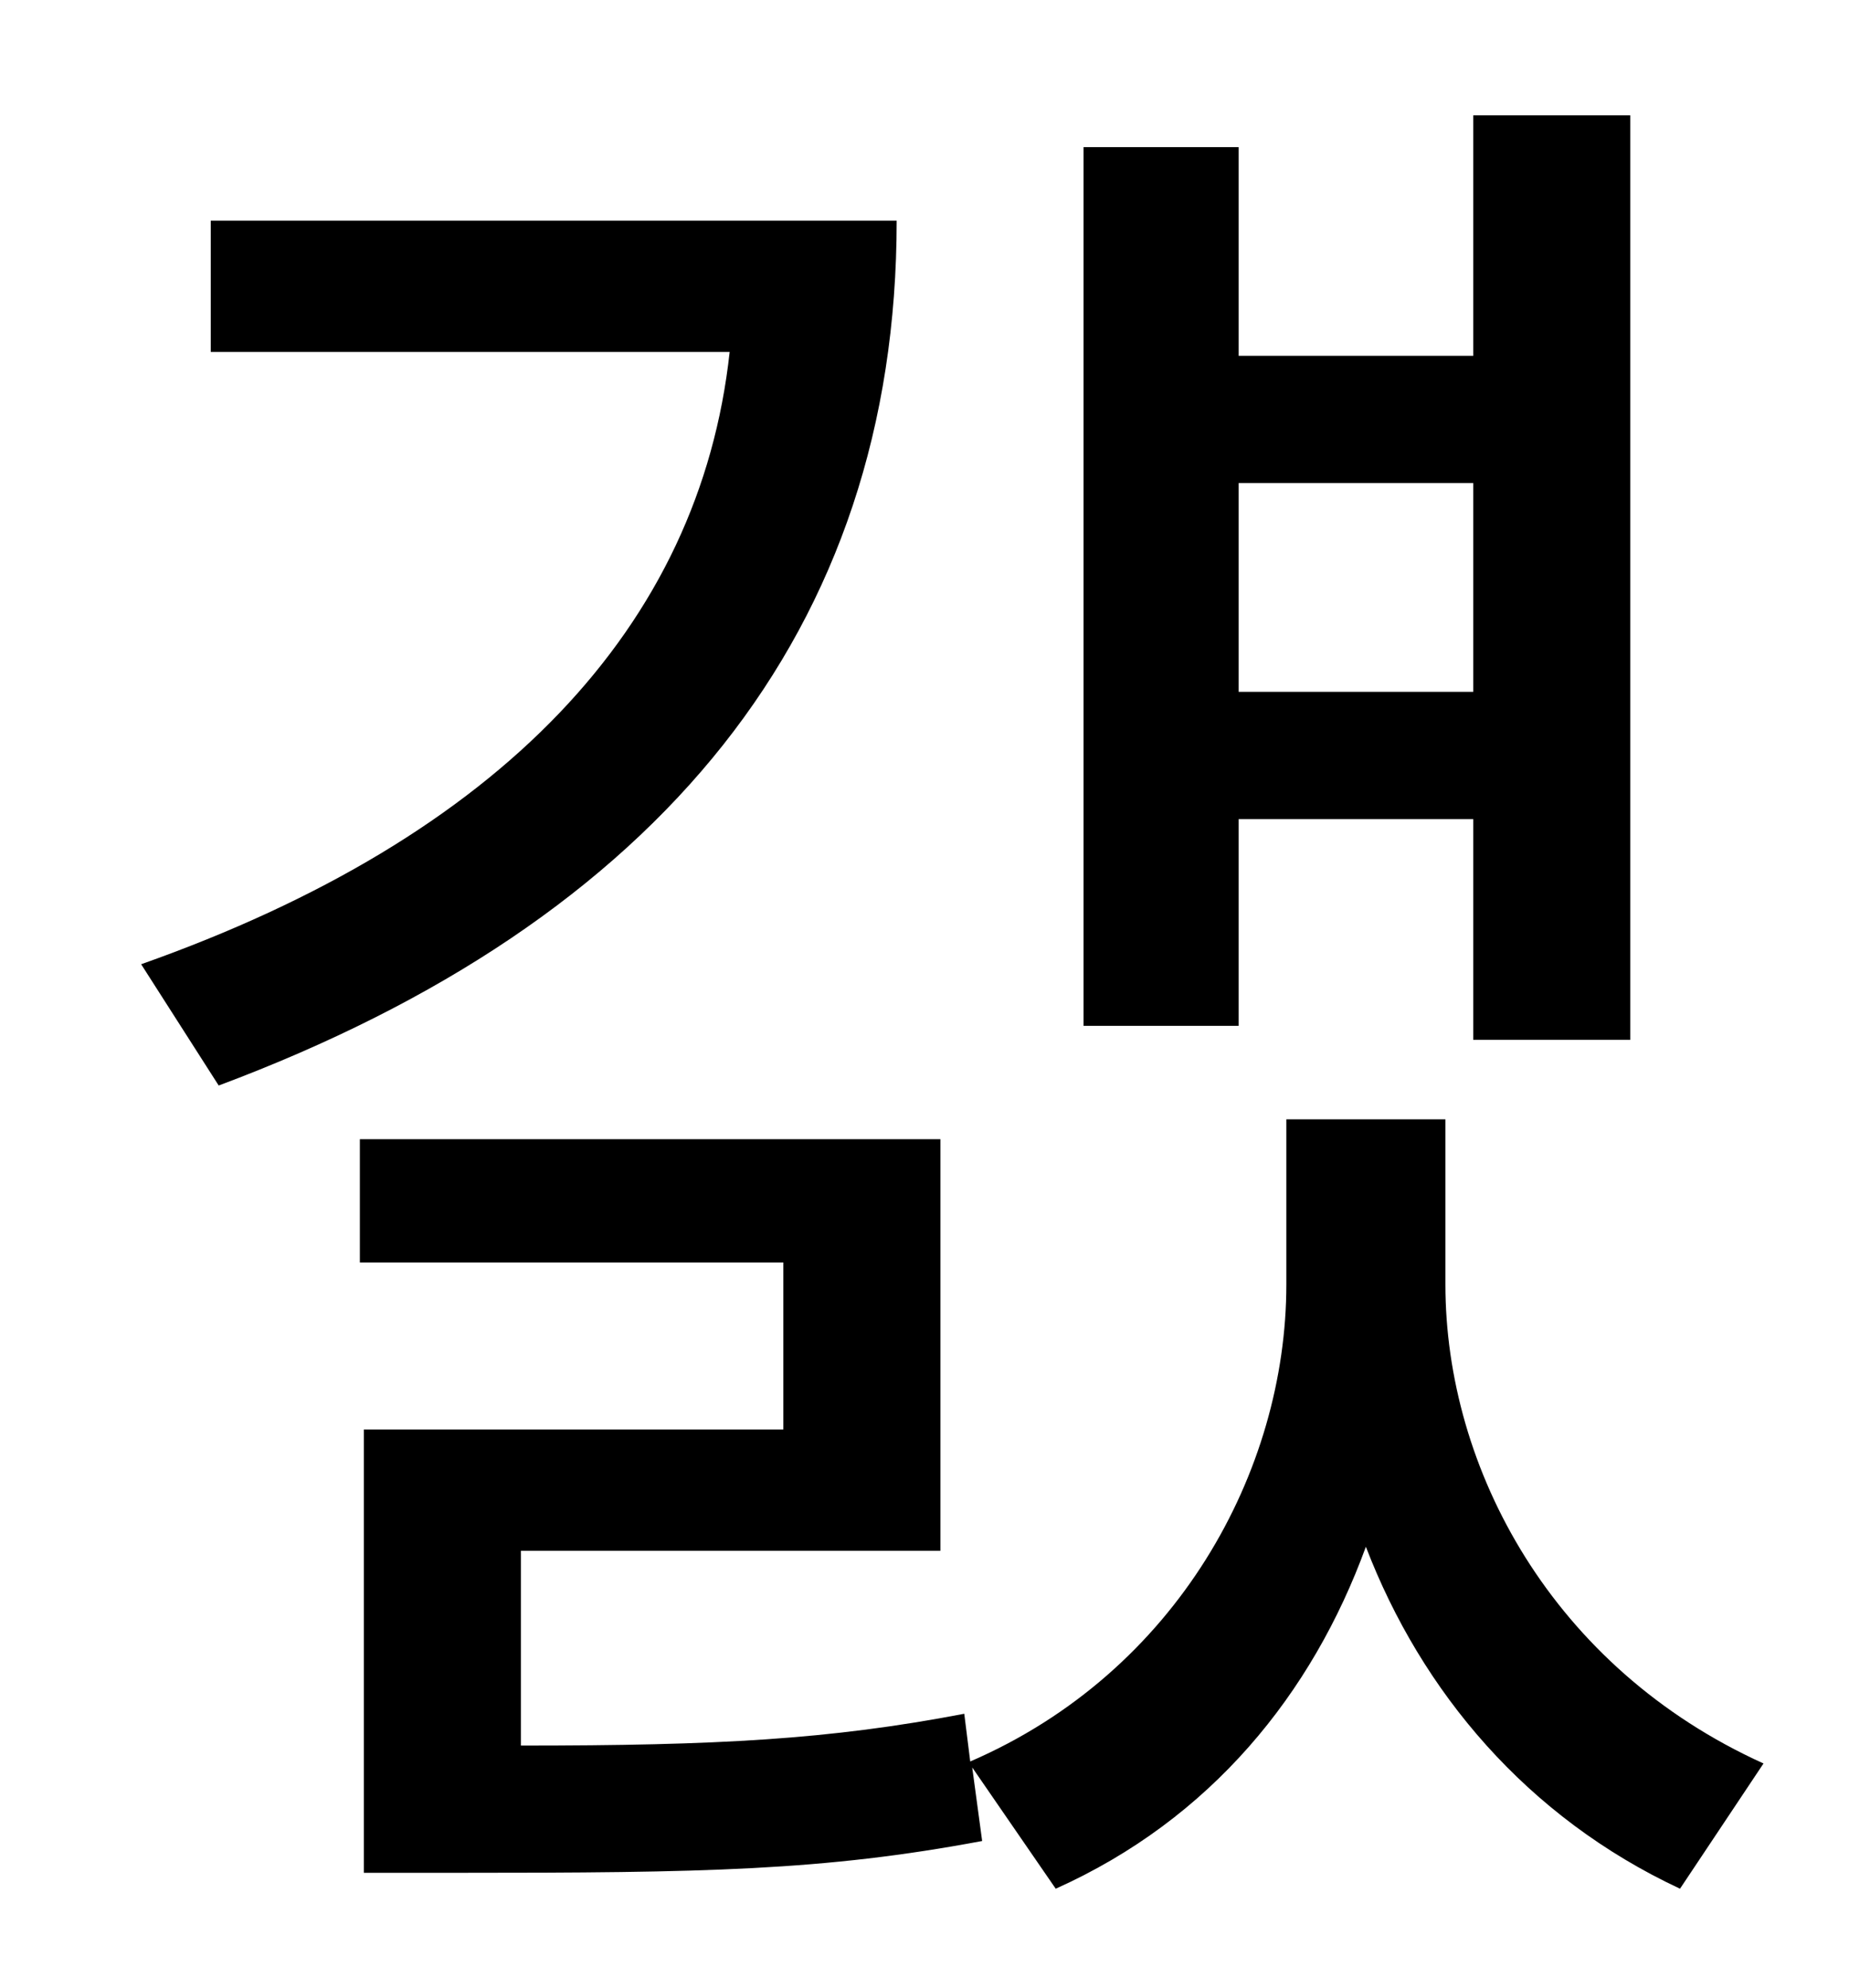 <?xml version="1.0" standalone="no"?>
<!DOCTYPE svg PUBLIC "-//W3C//DTD SVG 1.1//EN" "http://www.w3.org/Graphics/SVG/1.1/DTD/svg11.dtd" >
<svg xmlns="http://www.w3.org/2000/svg" xmlns:xlink="http://www.w3.org/1999/xlink" version="1.1" viewBox="-10 0 930 1000">
   <path fill="currentColor"
d="M731 243h-118v105h118v-105zM613 412v104h-78v-442h78v105h118v-121h79v465h-79v-111h-118zM96 111h345c0 206 -119 352 -341 435l-39 -61c181 -64 281 -170 296 -308h-261v-66zM717 563v83c0 93 54 193 160 241l-42 63c-77 -36 -130 -99 -158 -172
c-27 74 -78 137 -156 172l-42 -61l5 37c-80 15 -140 16 -264 16h-47v-223h211v-84h-213v-62h292v207h-211v98c99 0 155 -3 223 -16l3 24c104 -45 159 -146 159 -240v-83h80z" />
</svg>
